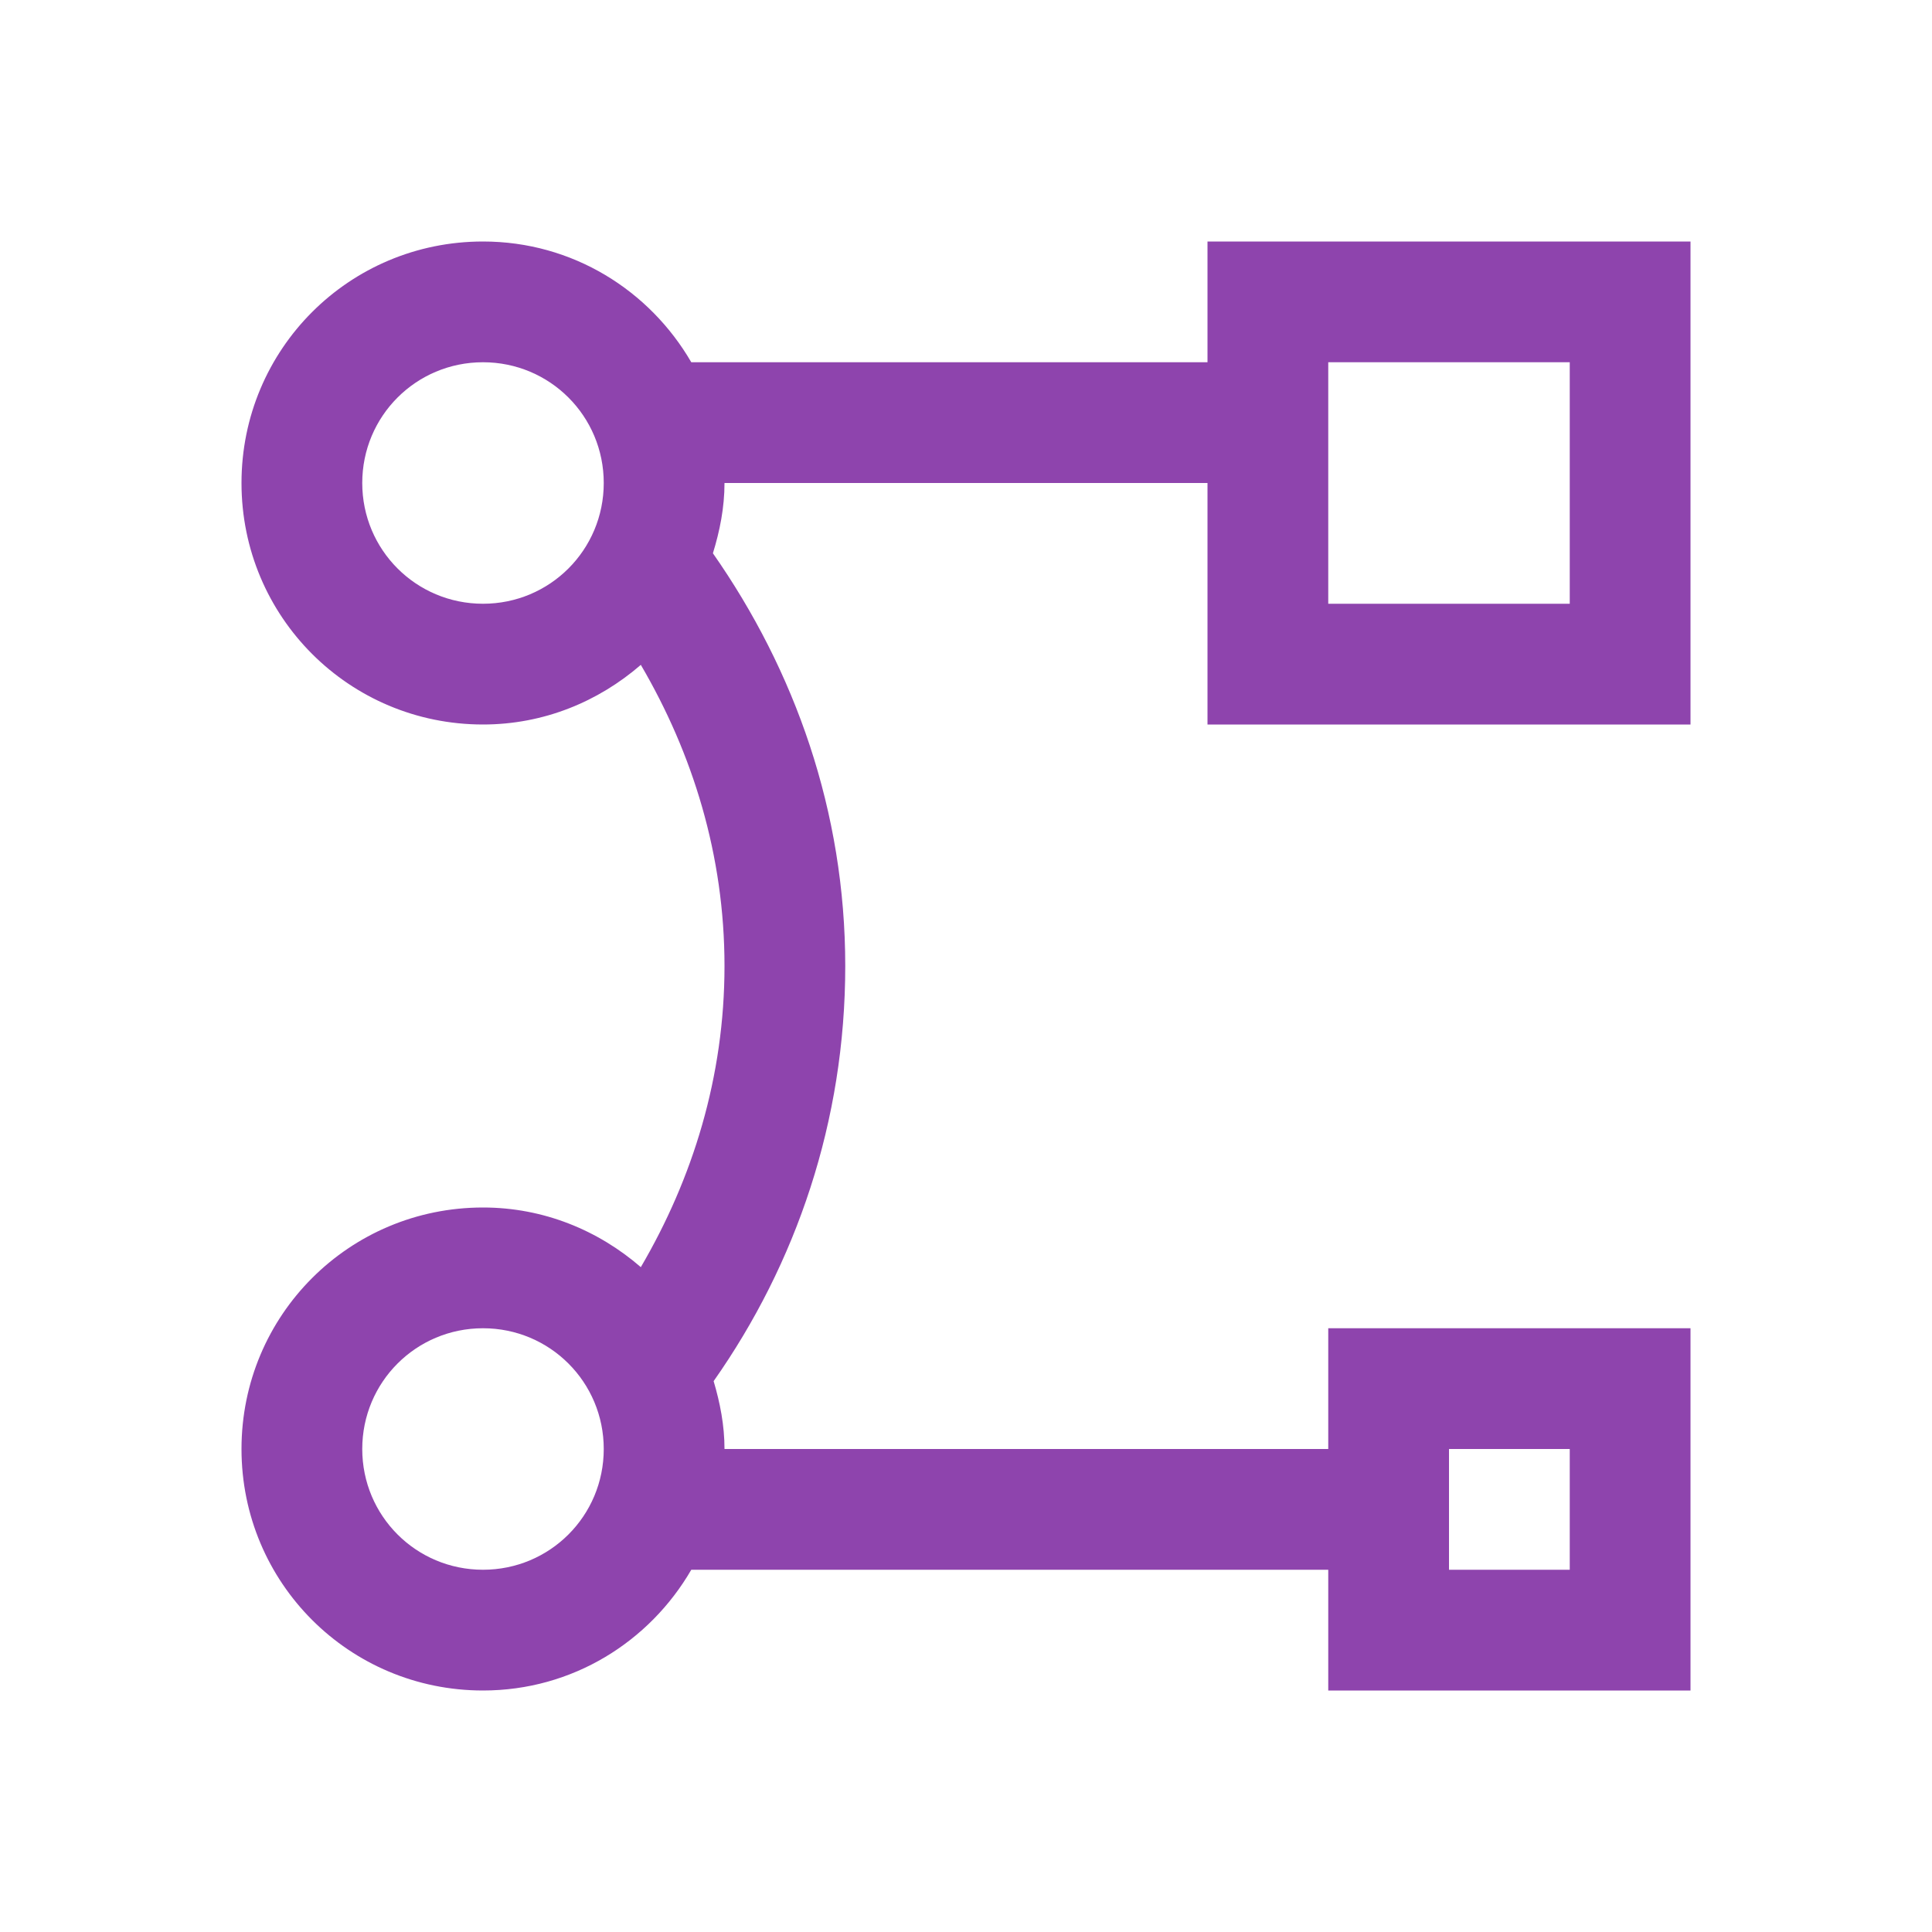 <?xml version="1.0" encoding="UTF-8" standalone="no"?>
<svg xmlns="http://www.w3.org/2000/svg" width="16" height="16" version="1.1" viewBox="0 0 16 16">
 <g transform="translate(0,-1036.362)">
  <path style="opacity:1;fill:#8e44ad;fill-opacity:1" d="M 4 2 C 2.892 2 2 2.892 2 4 C 2 5.108 2.892 6 4 6 C 4.503 6 4.956 5.81 5.307 5.506 C 5.737 6.24 6 7.083 6 8 C 6 8.917 5.737 9.76 5.307 10.494 C 4.956 10.19 4.503 10 4 10 C 2.892 10 2 10.892 2 12 C 2 13.108 2.892 14 4 14 C 4.741 14 5.379 13.596 5.725 13 L 11 13 L 11 14 L 14 14 L 14 11 L 11 11 L 11 12 L 6 12 C 6 11.803 5.963 11.617 5.91 11.438 C 6.594 10.465 7 9.284 7 8 C 7 6.72 6.583 5.553 5.904 4.582 C 5.961 4.397 6 4.204 6 4 L 10 4 L 10 6 L 14 6 L 14 2 L 10 2 L 10 3 L 5.725 3 C 5.379 2.404 4.741 2 4 2 z M 4 3 C 4.554 3 5 3.446 5 4 C 5 4.554 4.554 5 4 5 C 3.446 5 3 4.554 3 4 C 3 3.446 3.446 3 4 3 z M 11 3 L 13 3 L 13 5 L 11 5 L 11 3 z M 4 11 C 4.554 11 5 11.446 5 12 C 5 12.554 4.554 13 4 13 C 3.446 13 3 12.554 3 12 C 3 11.446 3.446 11 4 11 z M 12 12 L 13 12 L 13 13 L 12 13 L 12 12 z" transform="translate(0,1036.362)"/>
 </g>
</svg>
